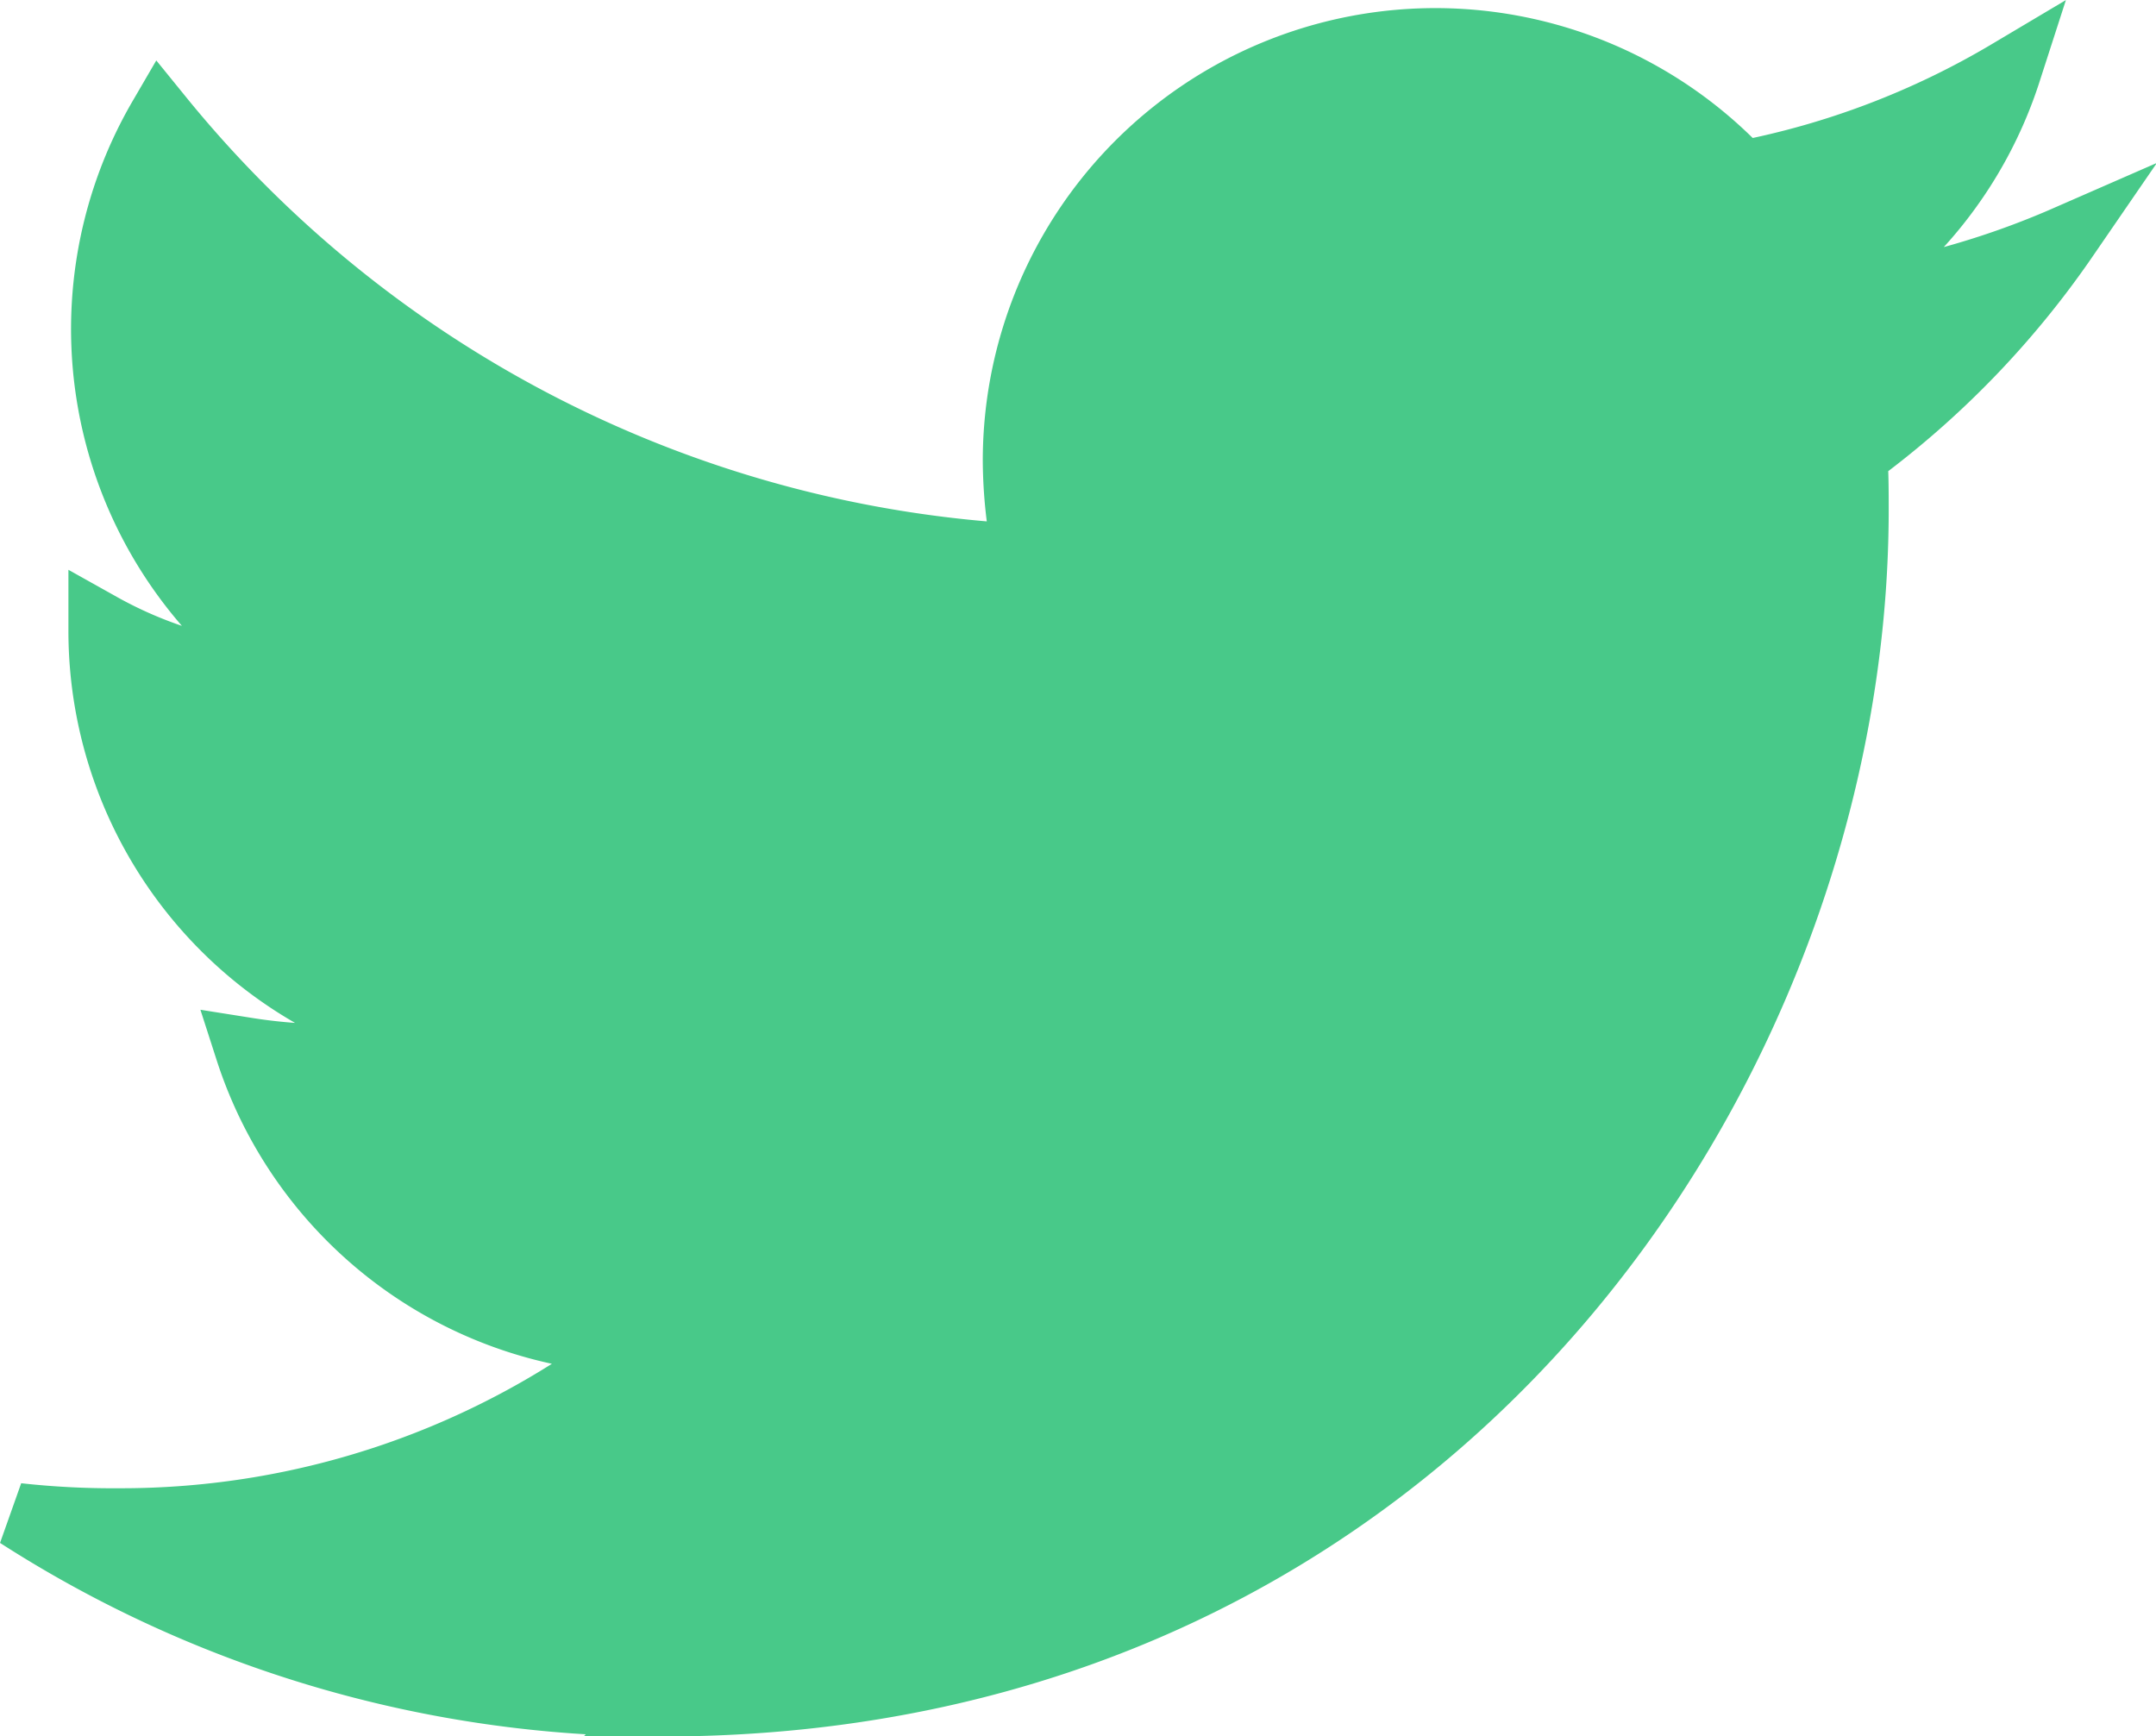 <svg xmlns="http://www.w3.org/2000/svg" width="33.15" height="26.699" viewBox="0 0 33.15 26.699">
  <path id="Icon_awesome-twitter" data-name="Icon awesome-twitter" d="M28.249,9.754c.02.28.02.559.02.839,0,8.531-6.493,18.36-18.36,18.36A18.235,18.235,0,0,1,0,26.056a13.349,13.349,0,0,0,1.558.08,12.923,12.923,0,0,0,8.011-2.757A6.464,6.464,0,0,1,3.536,18.9a8.138,8.138,0,0,0,1.219.1,6.825,6.825,0,0,0,1.7-.22,6.454,6.454,0,0,1-5.174-6.333v-.08A6.5,6.5,0,0,0,4.2,13.19a6.463,6.463,0,0,1-2-8.631A18.342,18.342,0,0,0,15.5,11.312a7.285,7.285,0,0,1-.16-1.478A6.459,6.459,0,0,1,26.511,5.419a12.7,12.7,0,0,0,4.1-1.558,6.436,6.436,0,0,1-2.837,3.556,12.936,12.936,0,0,0,3.716-1,13.871,13.871,0,0,1-3.236,3.336Z" transform="translate(0.271 -2.753)" fill="#48c989" stroke="#48c989" stroke-width="1"/>
</svg>
